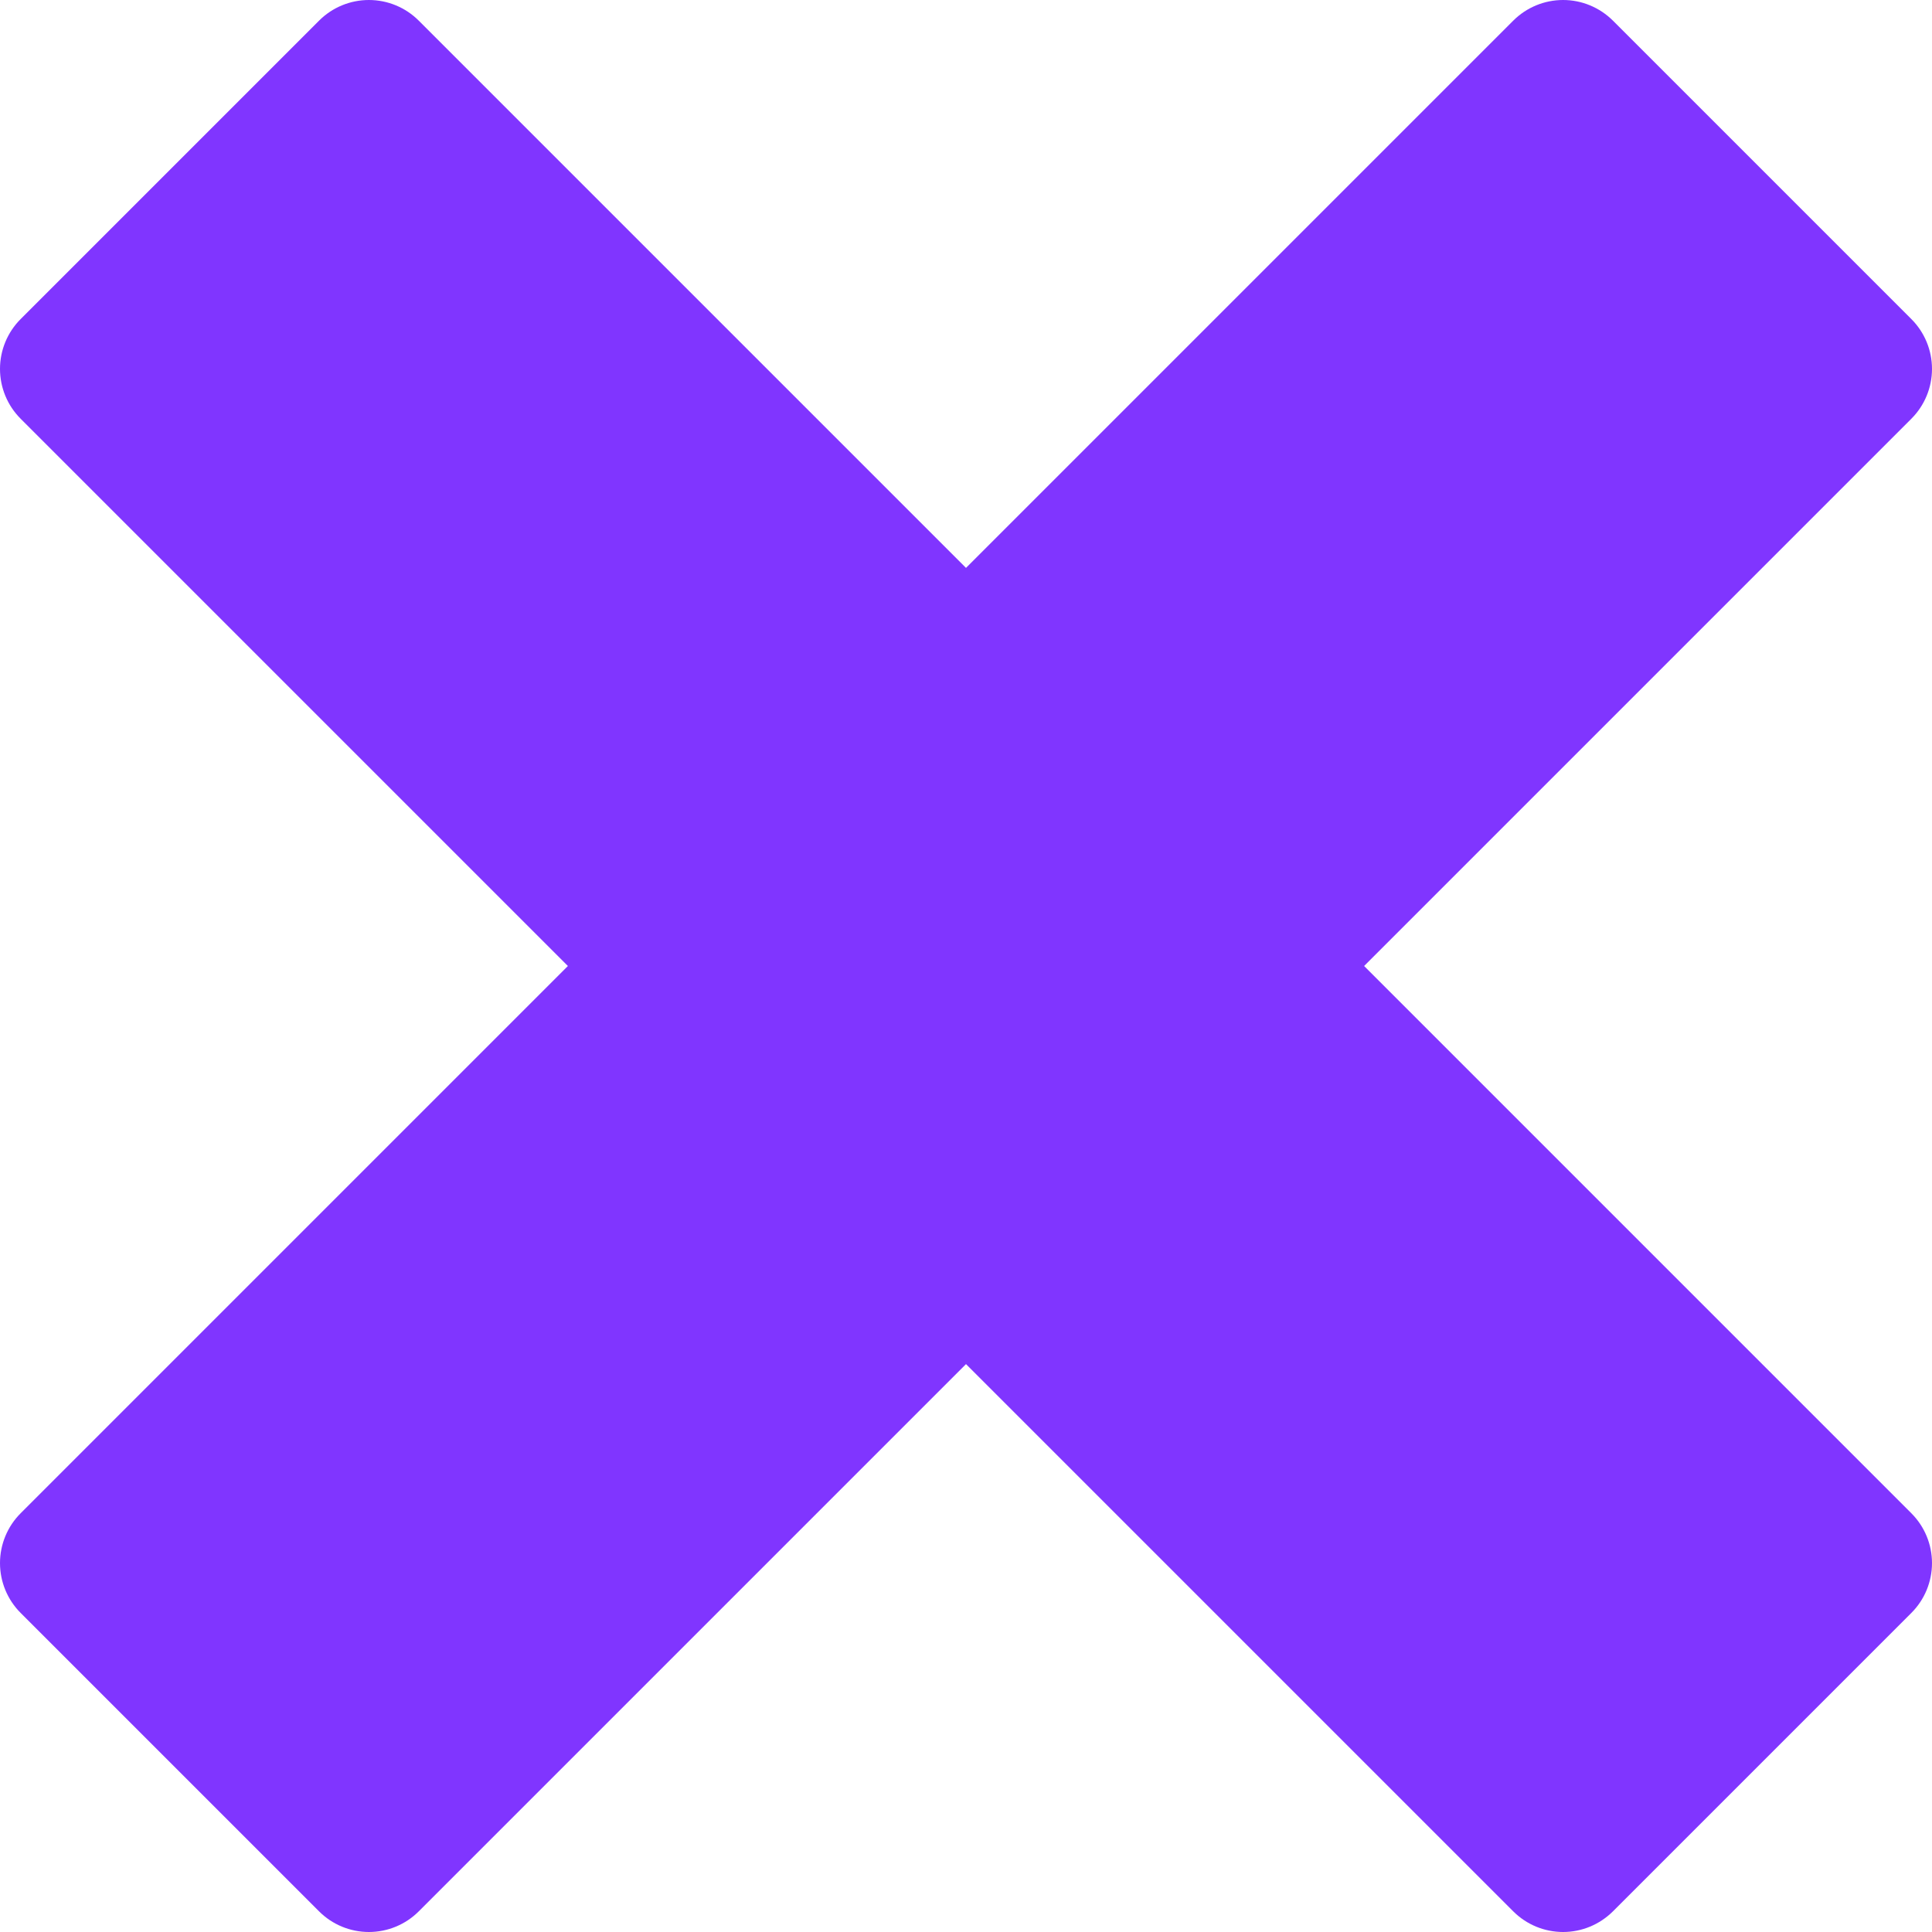 <svg width="18" height="18" viewBox="0 0 18 18" fill="none" xmlns="http://www.w3.org/2000/svg">
<path d="M14.099 0.192L9 5.291L3.901 0.192C3.778 0.069 3.611 4.68967e-06 3.437 4.8002e-06C3.263 4.92177e-06 3.096 0.069 2.973 0.192L0.192 2.973C0.069 3.096 -1.09804e-05 3.263 -1.1102e-05 3.437C-1.08589e-05 3.611 0.069 3.778 0.192 3.901L5.291 9L0.192 14.099C0.069 14.222 -1.08589e-05 14.389 -1.1102e-05 14.563C-1.09804e-05 14.737 0.069 14.904 0.192 15.027L2.973 17.808C3.096 17.931 3.263 18 3.437 18C3.611 18 3.778 17.931 3.901 17.808L9 12.709L14.099 17.808C14.222 17.931 14.389 18 14.563 18C14.737 18 14.903 17.931 15.027 17.808L17.808 15.027C17.931 14.904 18 14.737 18 14.563C18 14.389 17.931 14.222 17.808 14.099L12.709 9L17.808 3.901C17.931 3.778 18 3.611 18 3.437C18 3.263 17.931 3.096 17.808 2.973L15.027 0.192C14.903 0.069 14.737 4.8002e-06 14.563 4.8002e-06C14.389 5.15388e-06 14.222 0.069 14.099 0.192Z" fill="#8035FF"/>
</svg>
